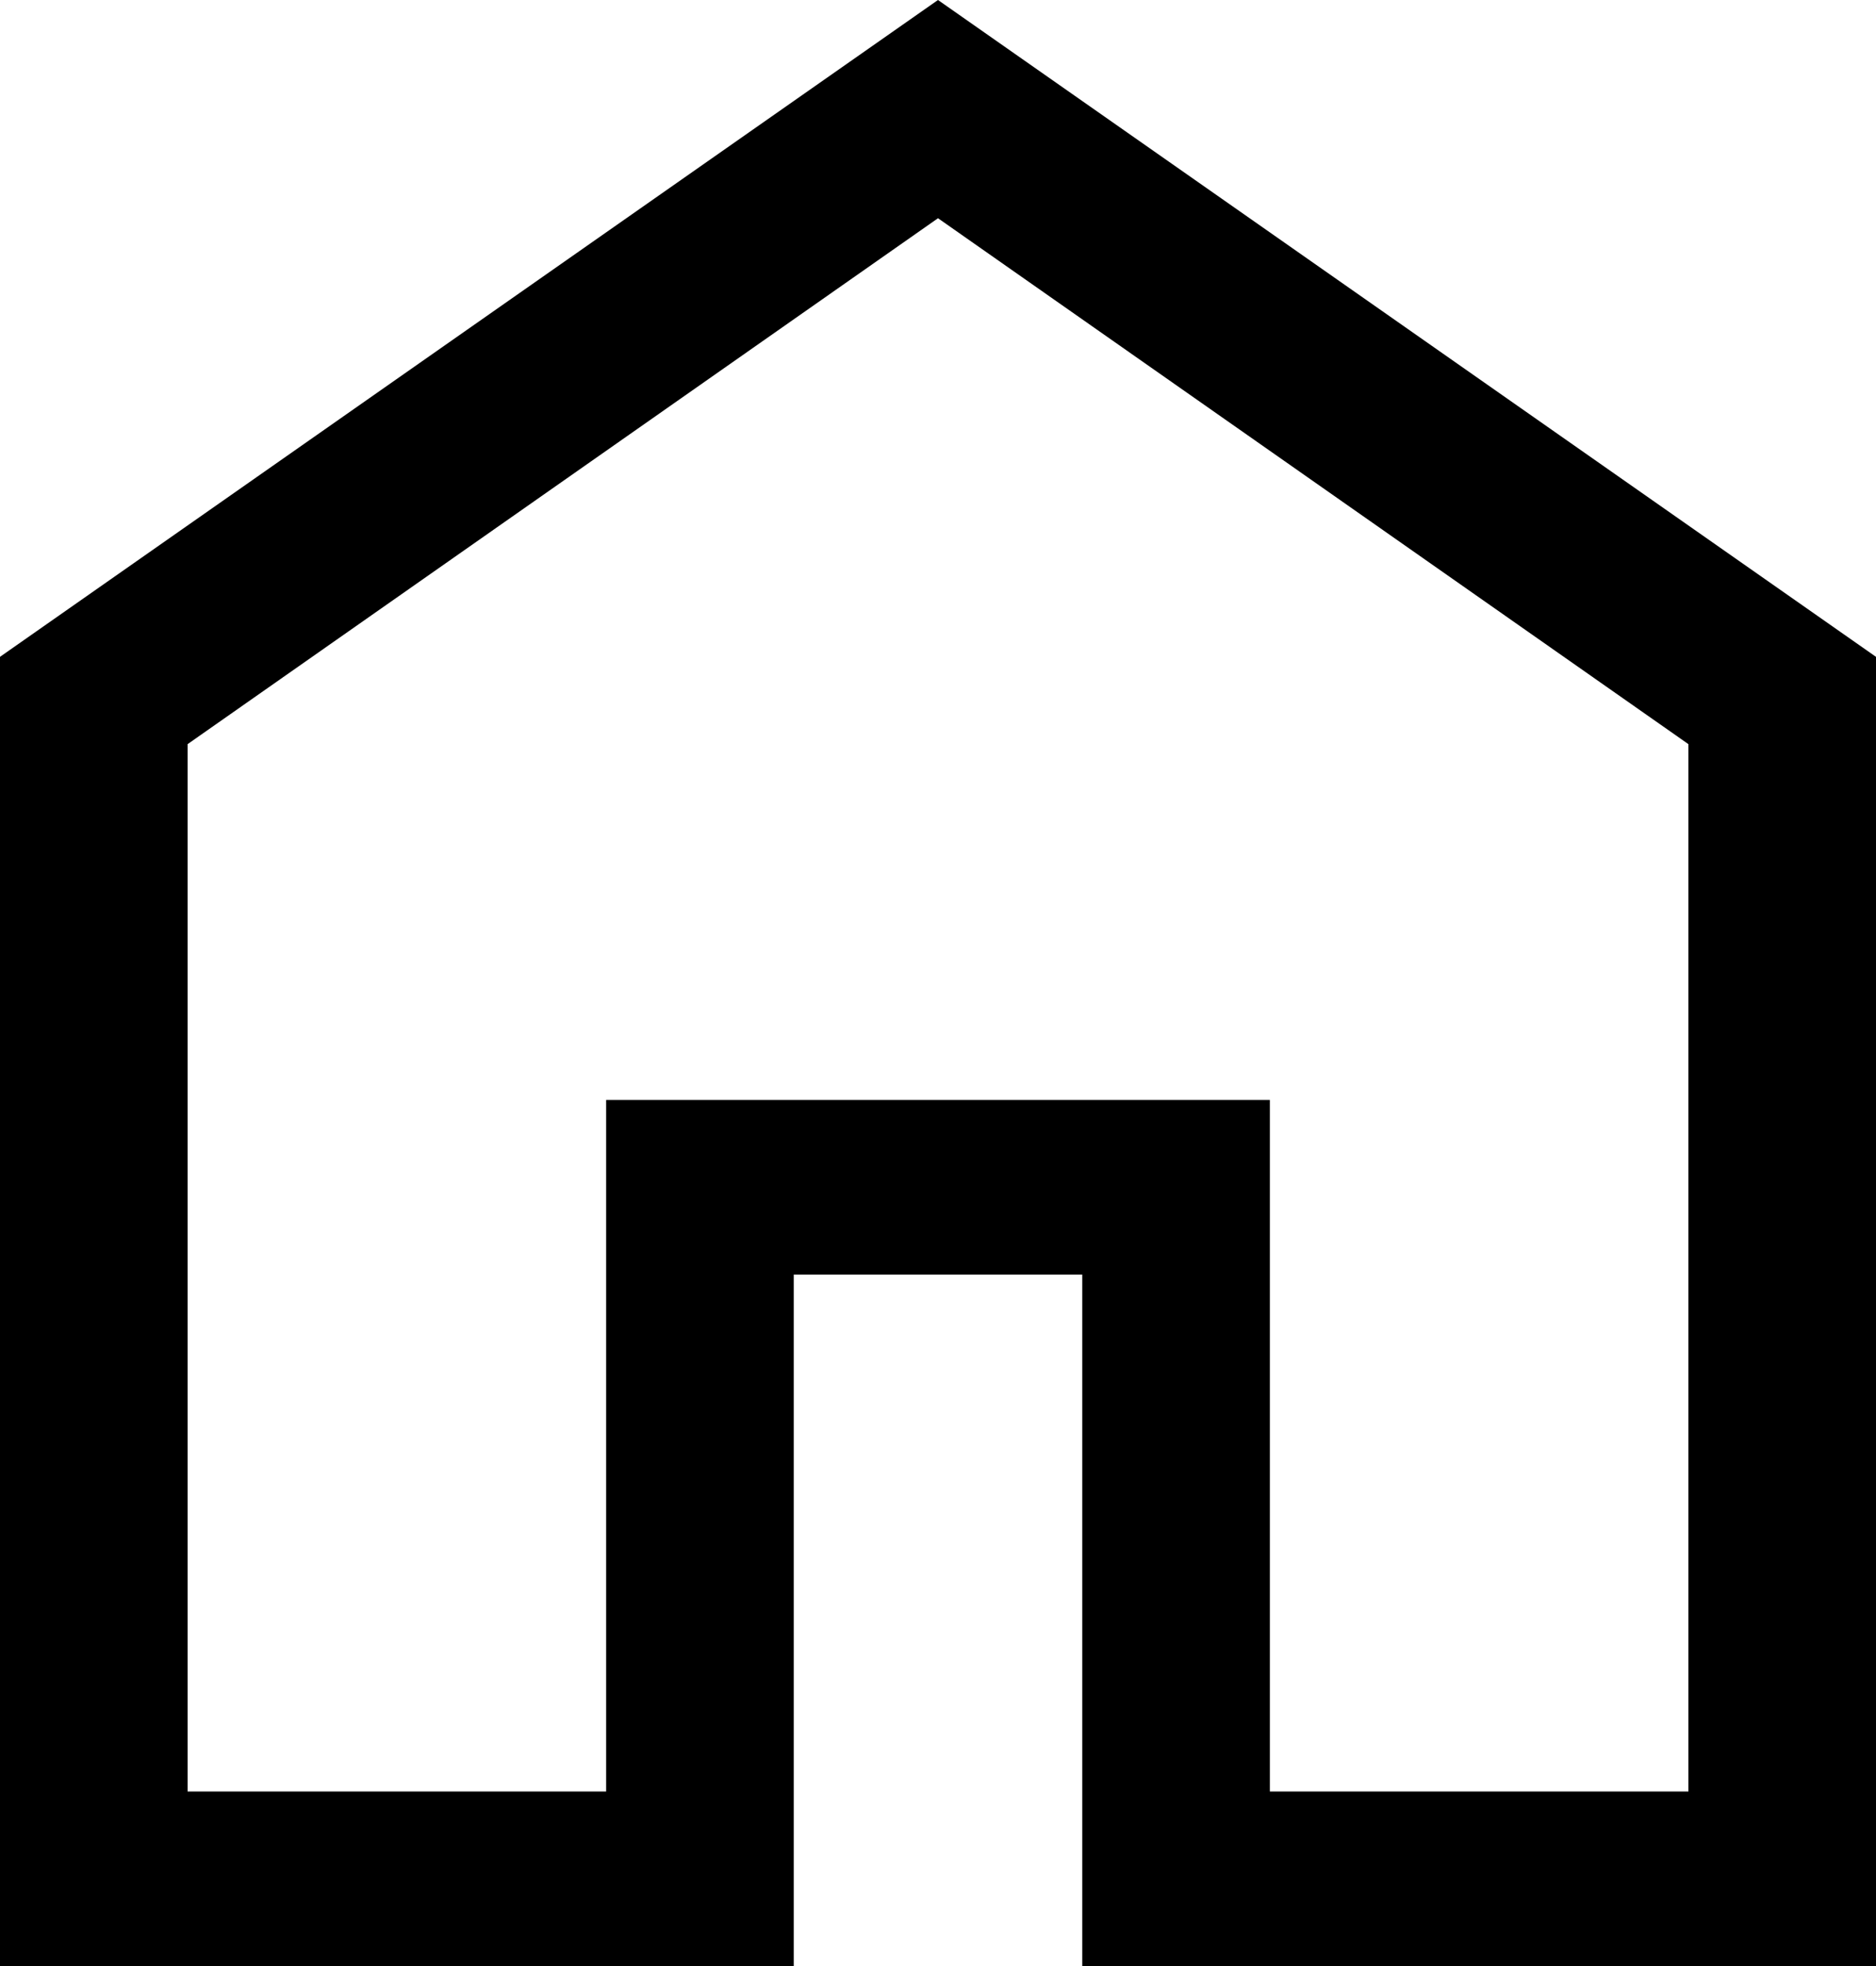 <svg width="21" height="22" viewBox="0 0 21 22" fill="none" xmlns="http://www.w3.org/2000/svg">
<path d="M2.1 20.047H6.785V12.309H14.215V20.047H18.9V8.327L10.5 2.442L2.1 8.327V20.047ZM0 22V7.35L10.5 0L21 7.35V22H12.115V14.262H8.885V22H0Z" fill="black"/>
</svg>
